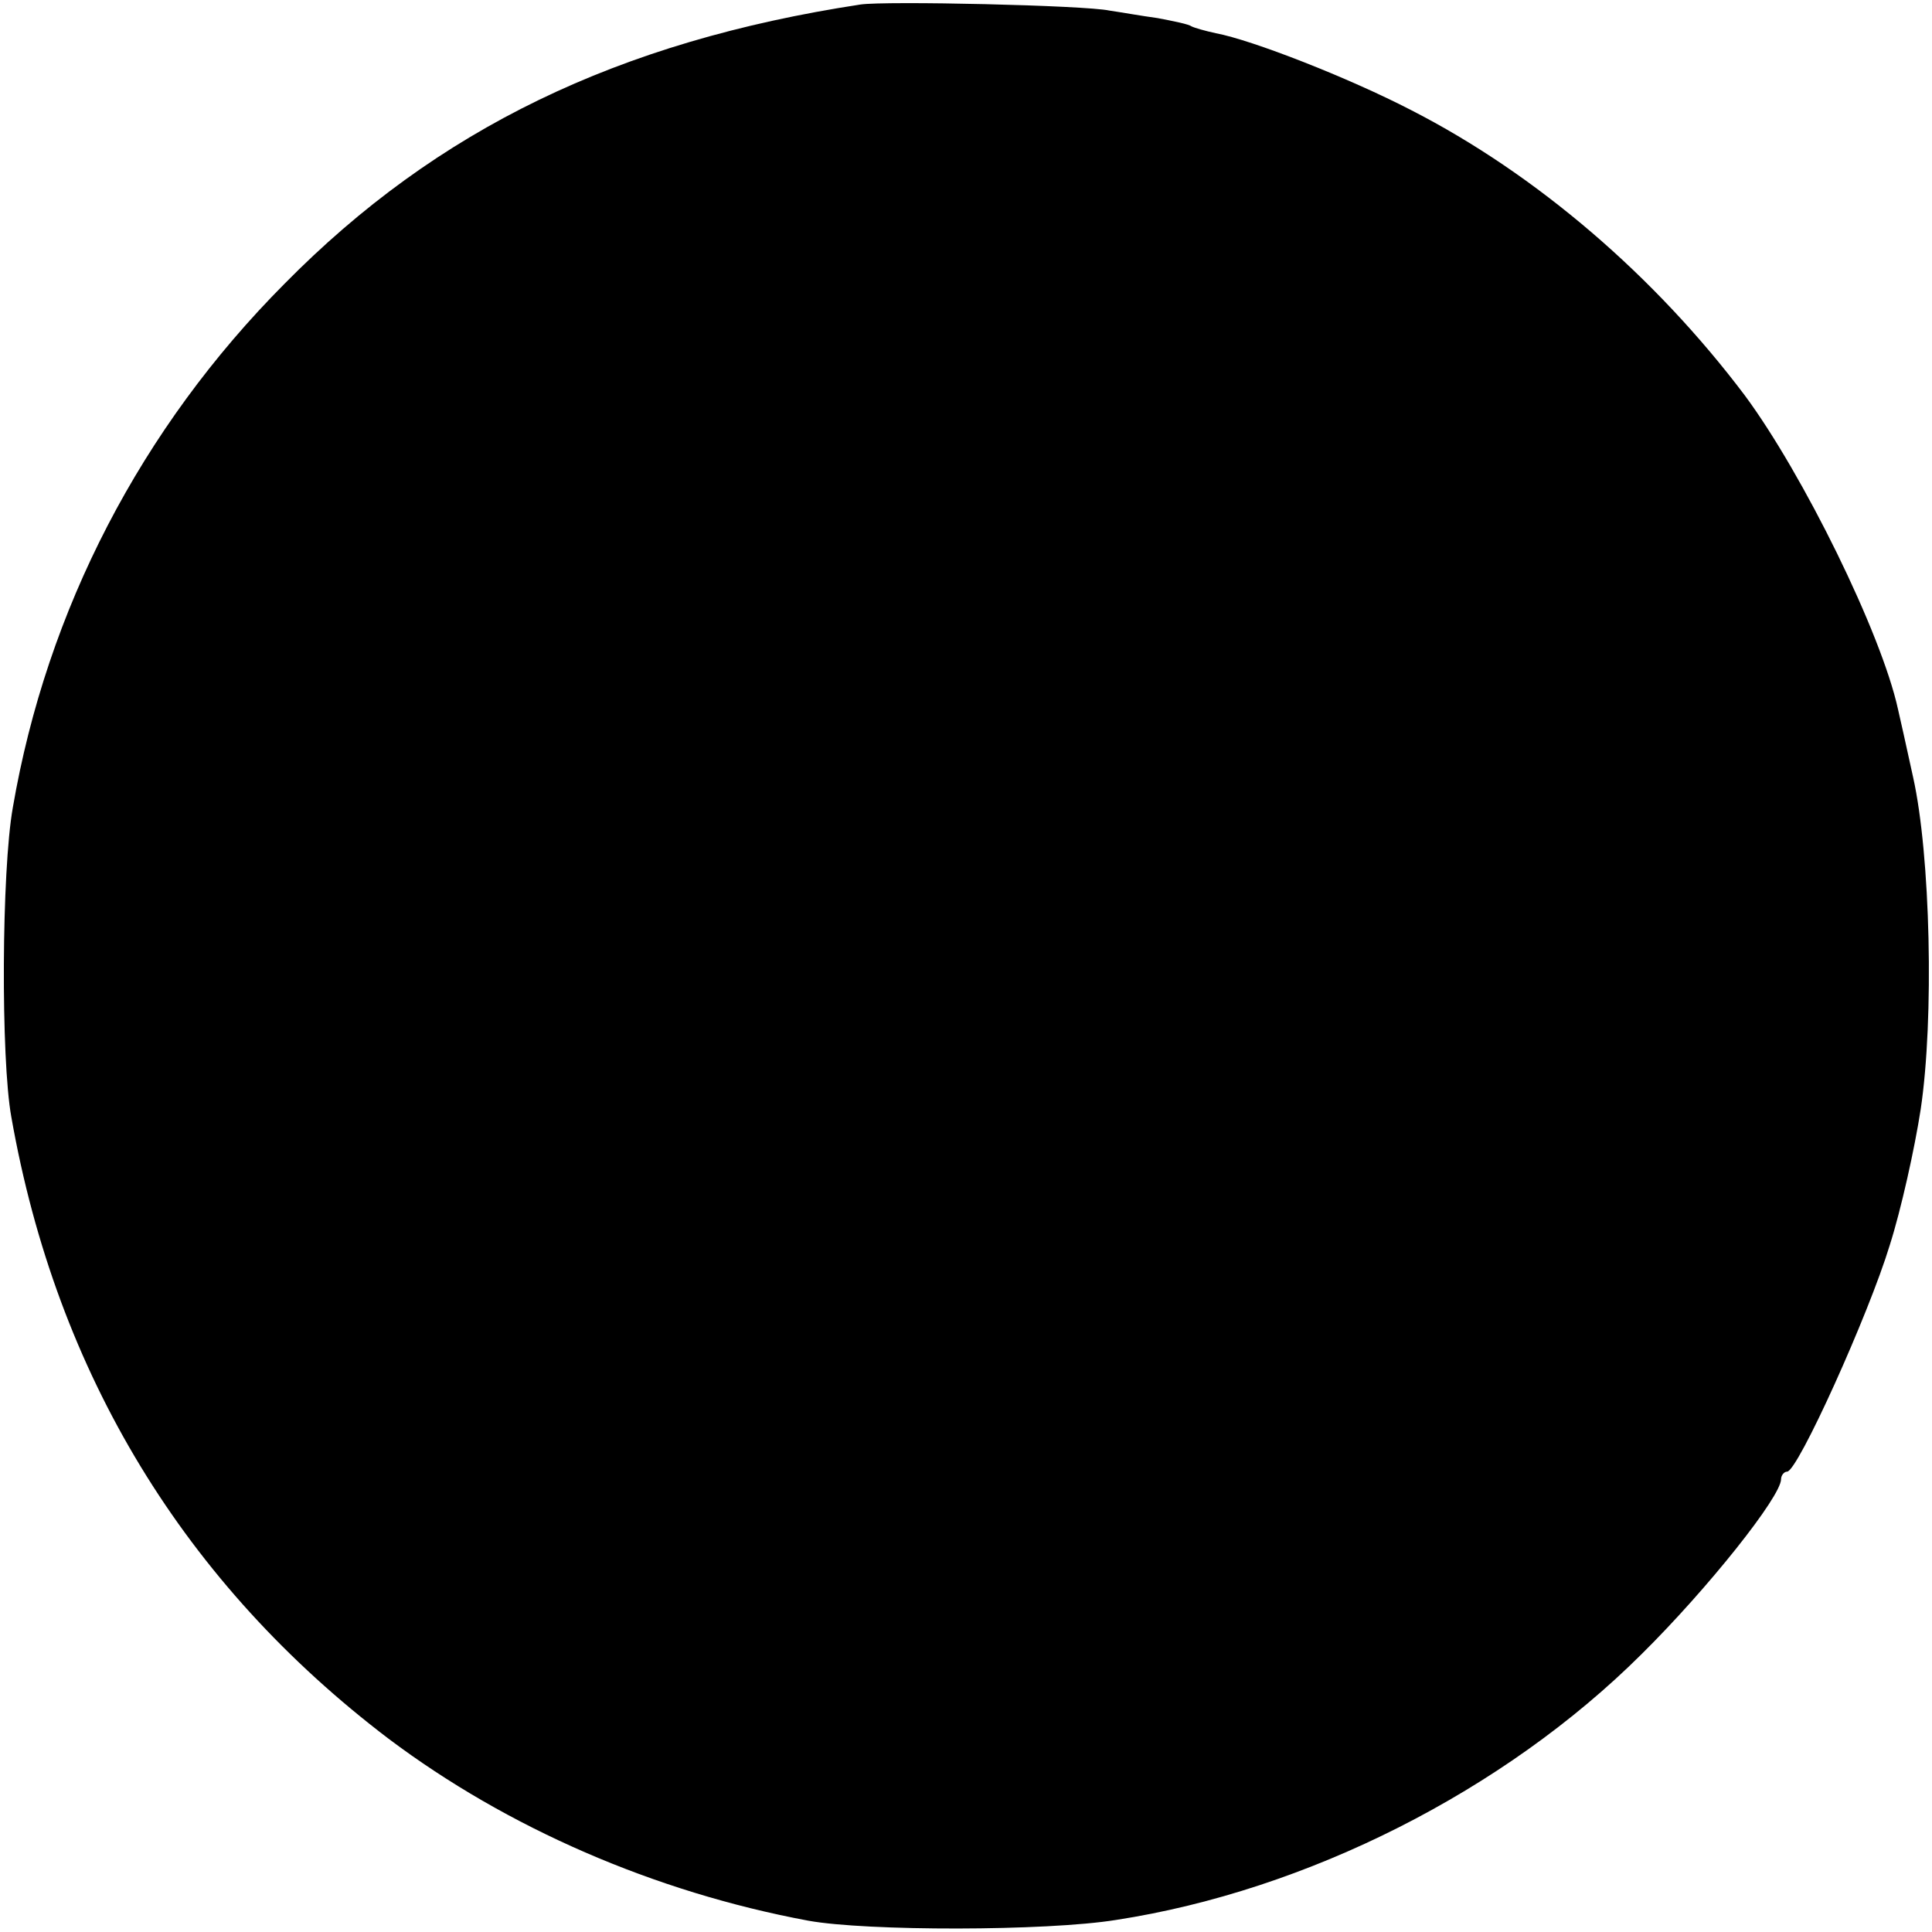 <?xml version="1.0" standalone="no"?>
<!DOCTYPE svg PUBLIC "-//W3C//DTD SVG 20010904//EN"
 "http://www.w3.org/TR/2001/REC-SVG-20010904/DTD/svg10.dtd">
<svg version="1.0" xmlns="http://www.w3.org/2000/svg"
 width="256pt" height="256pt" viewBox="0 0 256 256"
 preserveAspectRatio="xMidYMid meet">
<g transform="translate(0,256) scale(0.1,-0.1)"
fill="#000000" stroke="none">
<path d="M1140 2554 c-321 -49 -561 -165 -763 -370 -190 -191 -315 -432 -360
-694 -15 -84 -16 -333 -2 -410 60 -341 230 -619 500 -824 157 -118 352 -203
556 -241 77 -14 315 -14 408 1 253 39 514 171 696 352 88 87 185 209 185 232
0 5 4 10 8 10 14 0 108 208 136 300 15 47 33 128 41 180 18 120 13 337 -10
440 -9 41 -18 82 -20 90 -22 101 -126 312 -203 416 -119 158 -276 293 -442
378 -83 43 -211 93 -259 102 -14 3 -28 7 -32 9 -4 3 -24 7 -45 11 -22 3 -50 8
-64 10 -32 7 -297 13 -330 8z"/>
</g>
</svg>
